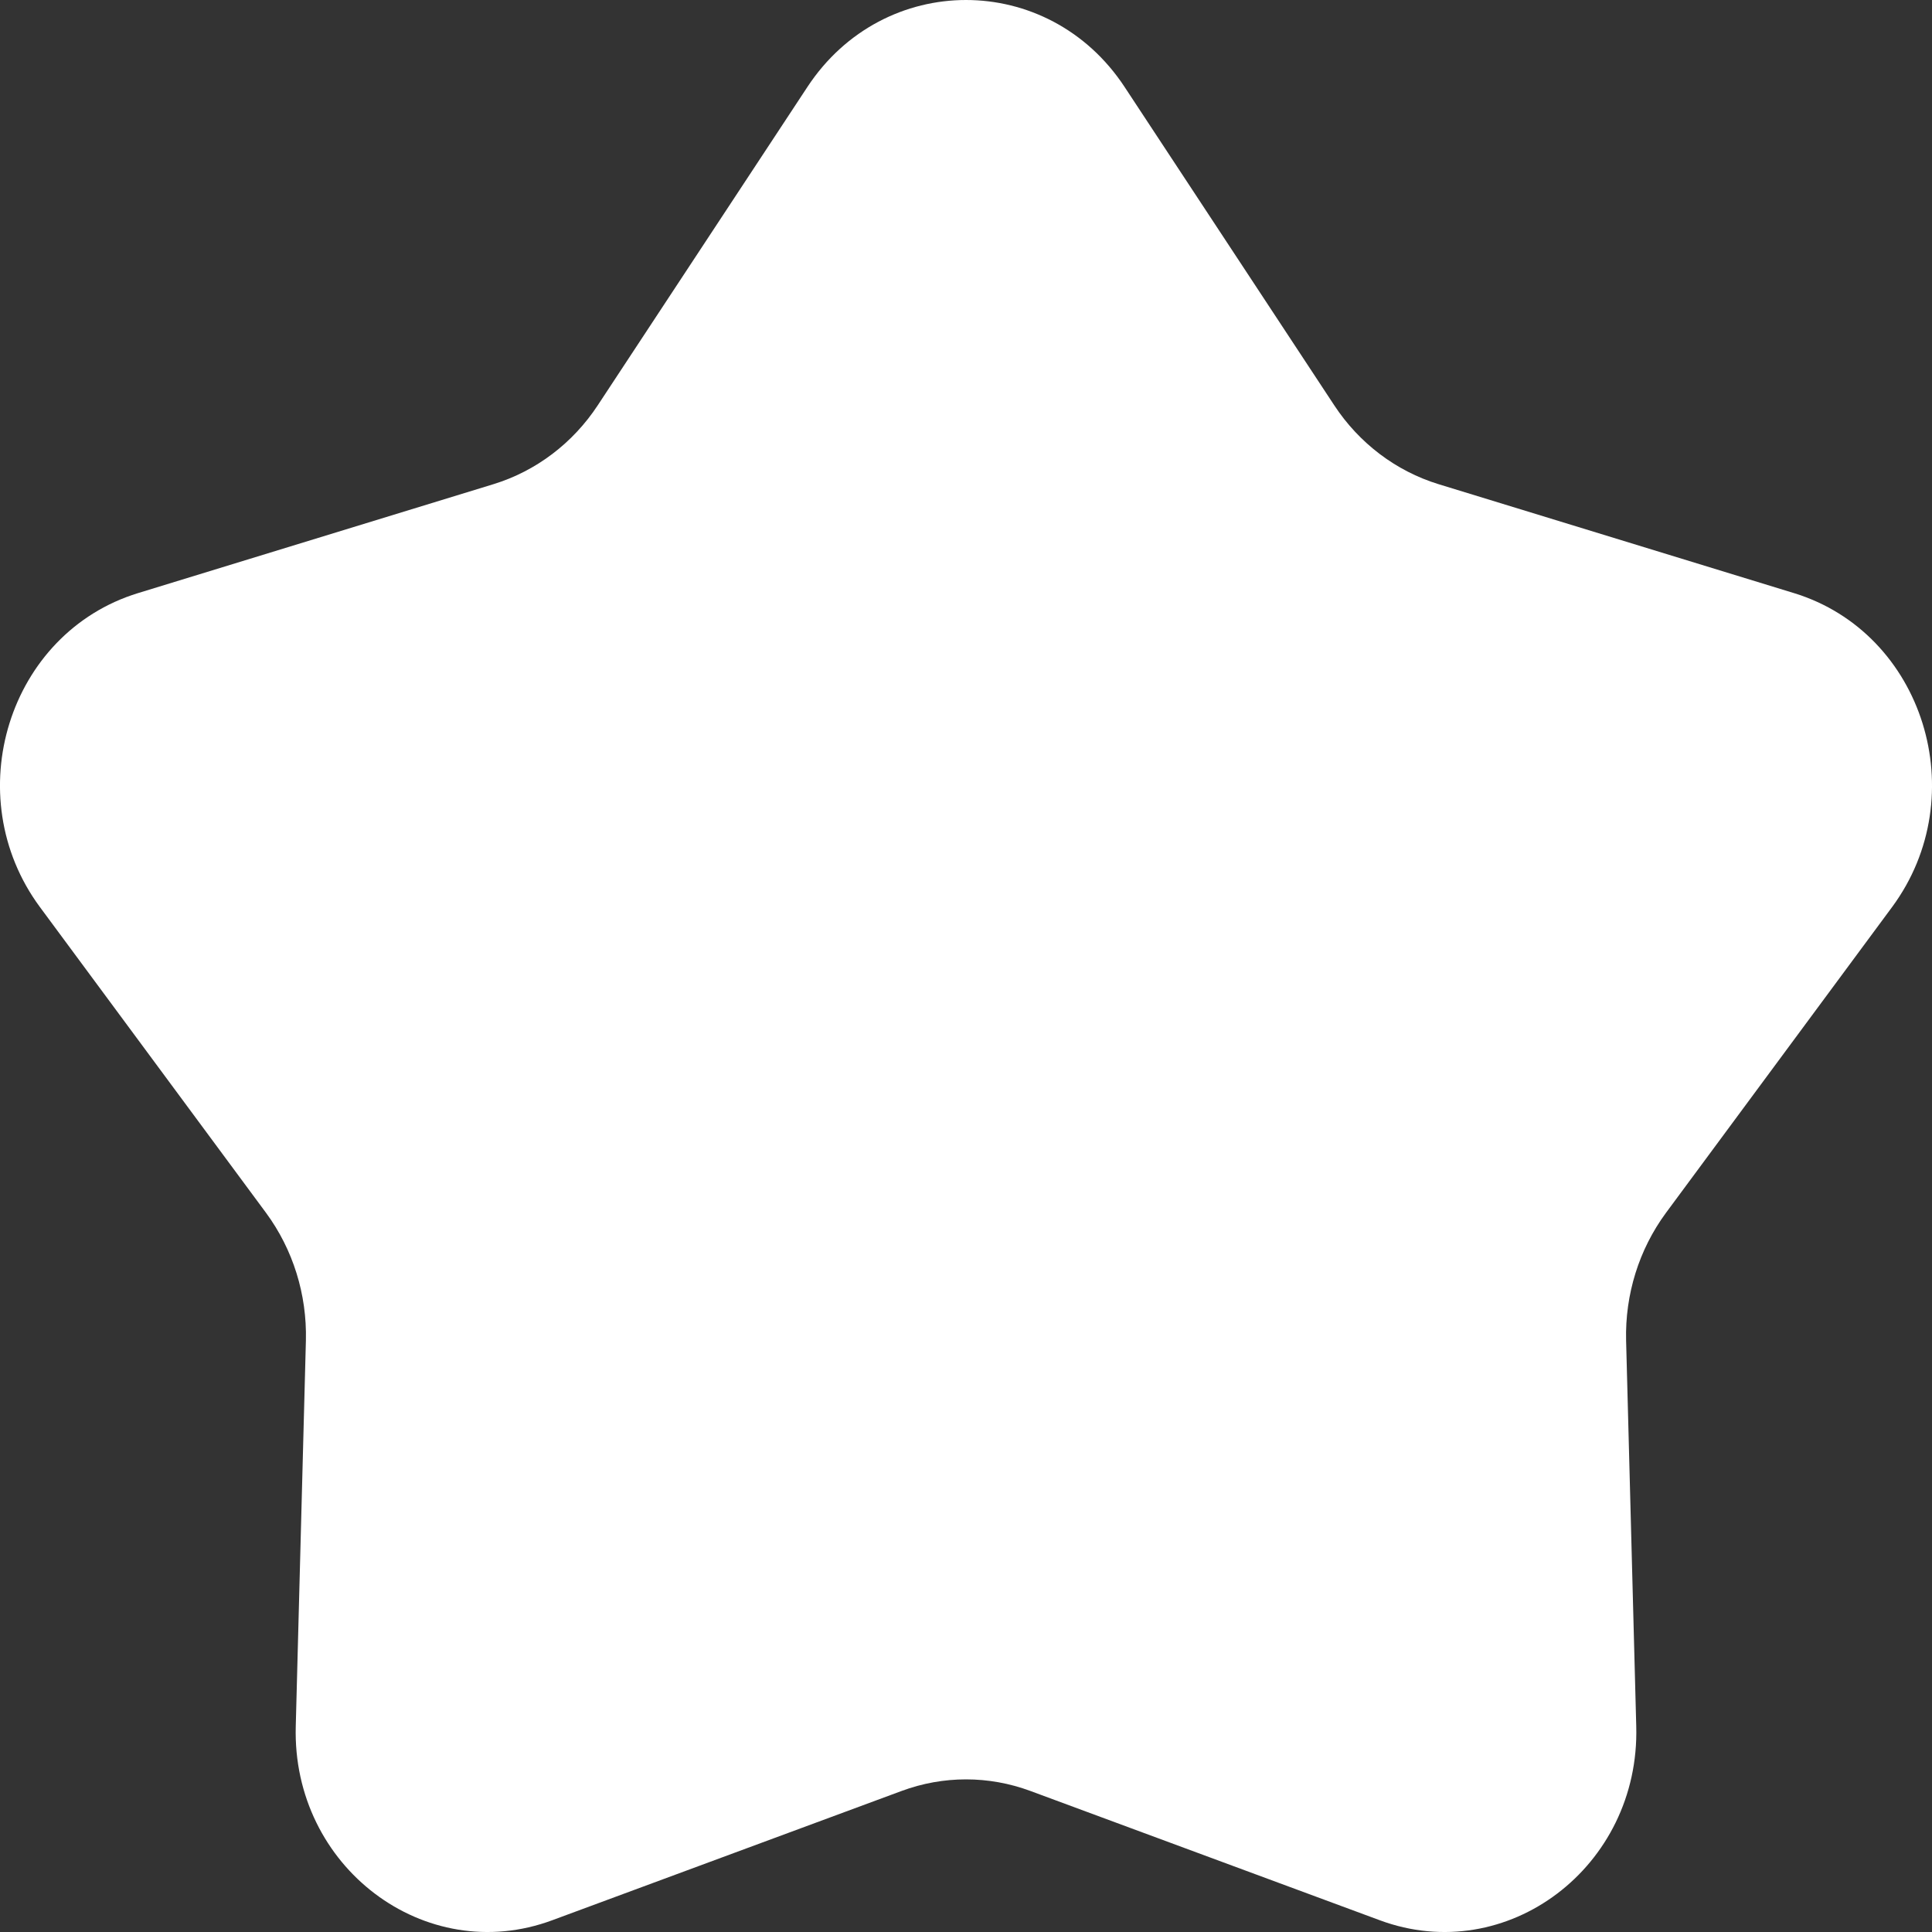 <svg width="12" height="12" viewBox="0 0 12 12" fill="none" xmlns="http://www.w3.org/2000/svg">
<rect x="0" y="0" width="12" height="12" fill="#333333" stroke="none"/>
<path fill-rule="evenodd" clip-rule="evenodd" d="M6.4 11.124C6.141 11.028 5.859 11.028 5.6 11.124L3.43 11.927C2.64 12.22 1.813 11.595 1.837 10.722L1.9 8.326C1.907 8.04 1.82 7.761 1.653 7.534L0.248 5.634C-0.263 4.942 0.052 3.931 0.857 3.684L3.066 3.007C3.329 2.926 3.558 2.753 3.713 2.517L5.015 0.54C5.489 -0.18 6.511 -0.18 6.985 0.54L8.287 2.517C8.442 2.753 8.671 2.926 8.934 3.007L11.143 3.684C11.948 3.931 12.263 4.942 11.752 5.634L10.347 7.534C10.18 7.761 10.093 8.04 10.1 8.326L10.163 10.722C10.187 11.595 9.36 12.22 8.57 11.927L6.4 11.124Z" fill="white"/>
</svg>
